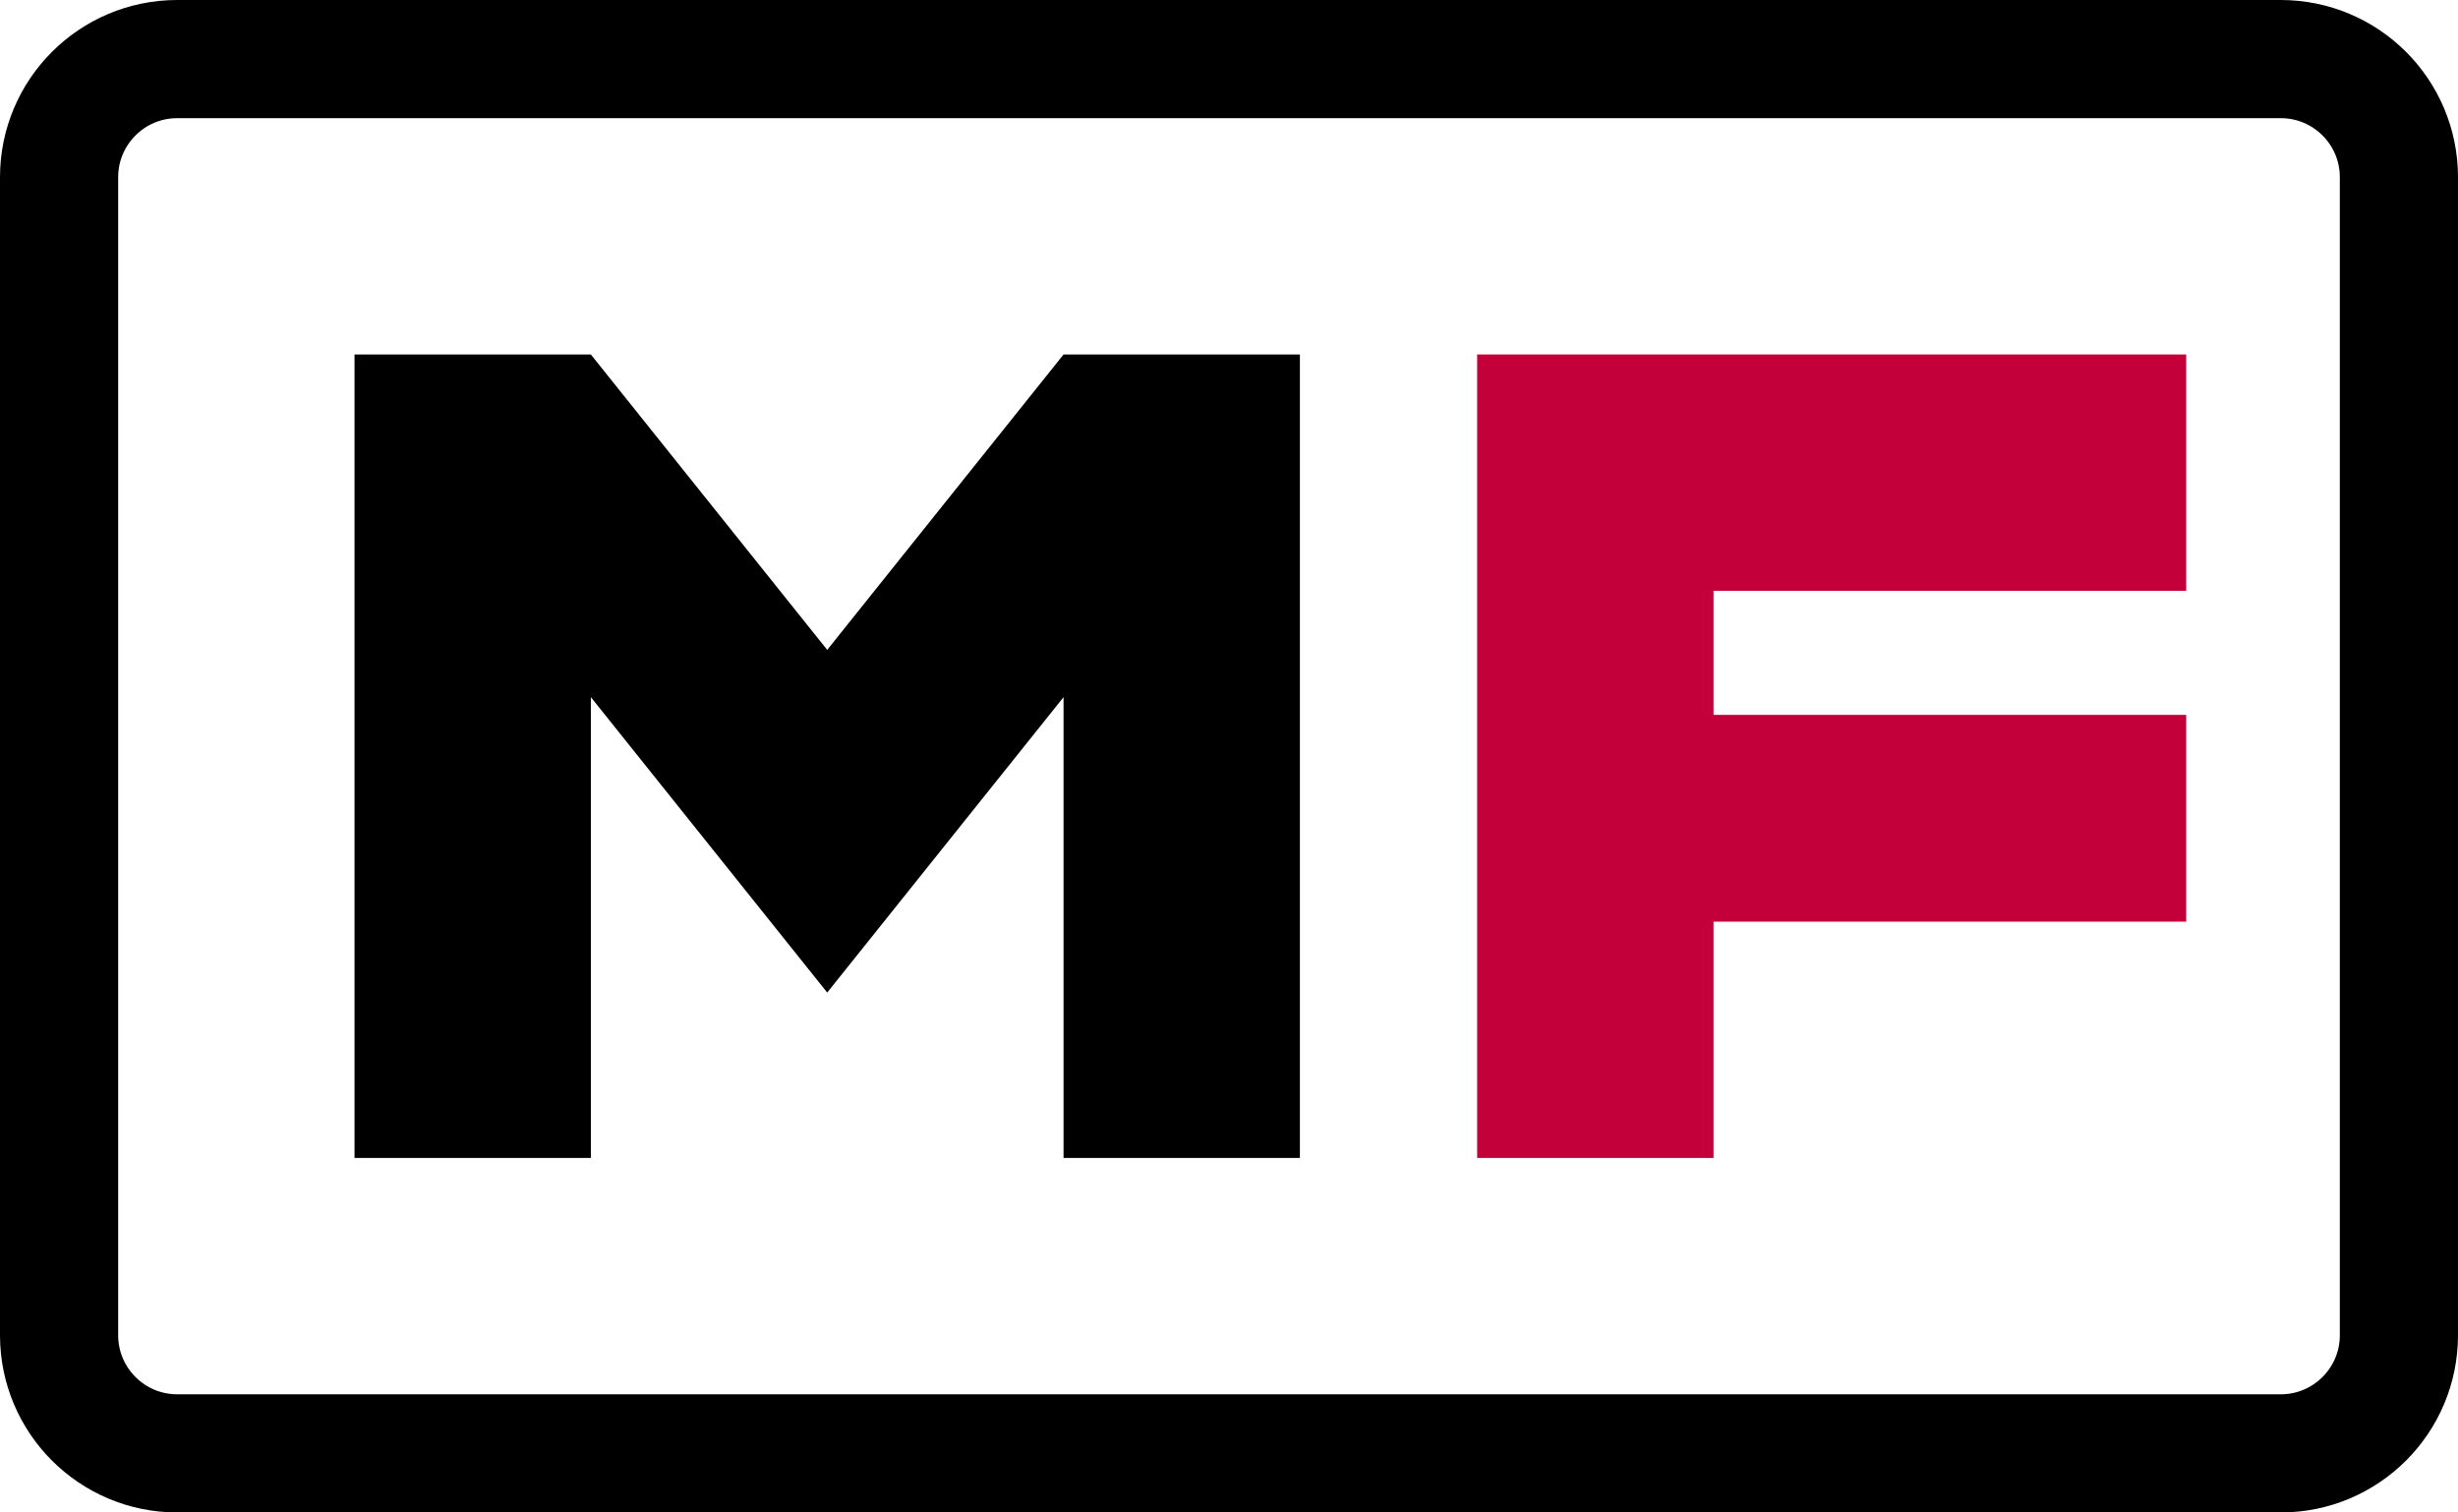 <svg width="208" height="128" viewBox="0 0 208 128" fill="none" xmlns="http://www.w3.org/2000/svg">
<g clip-path="url(#clip0_2470_2)">
<path d="M193 5H15C9.477 5 5 9.477 5 15V113C5 118.523 9.477 123 15 123H193C198.523 123 203 118.523 203 113V15C203 9.477 198.523 5 193 5Z" stroke="black" stroke-width="10"/>
<path d="M30 98V30H50L70 55L90 30H110V98H90V59L70 84L50 59V98H30Z" fill="black"/>
<path d="M185 30H125V98H145V78H185V60.5H145V50H185V30Z" fill="#C30039"/>
</g>
<defs>
<clipPath id="clip0_2470_2">
<rect width="208" height="128" fill="white"/>
</clipPath>
</defs>
</svg>

